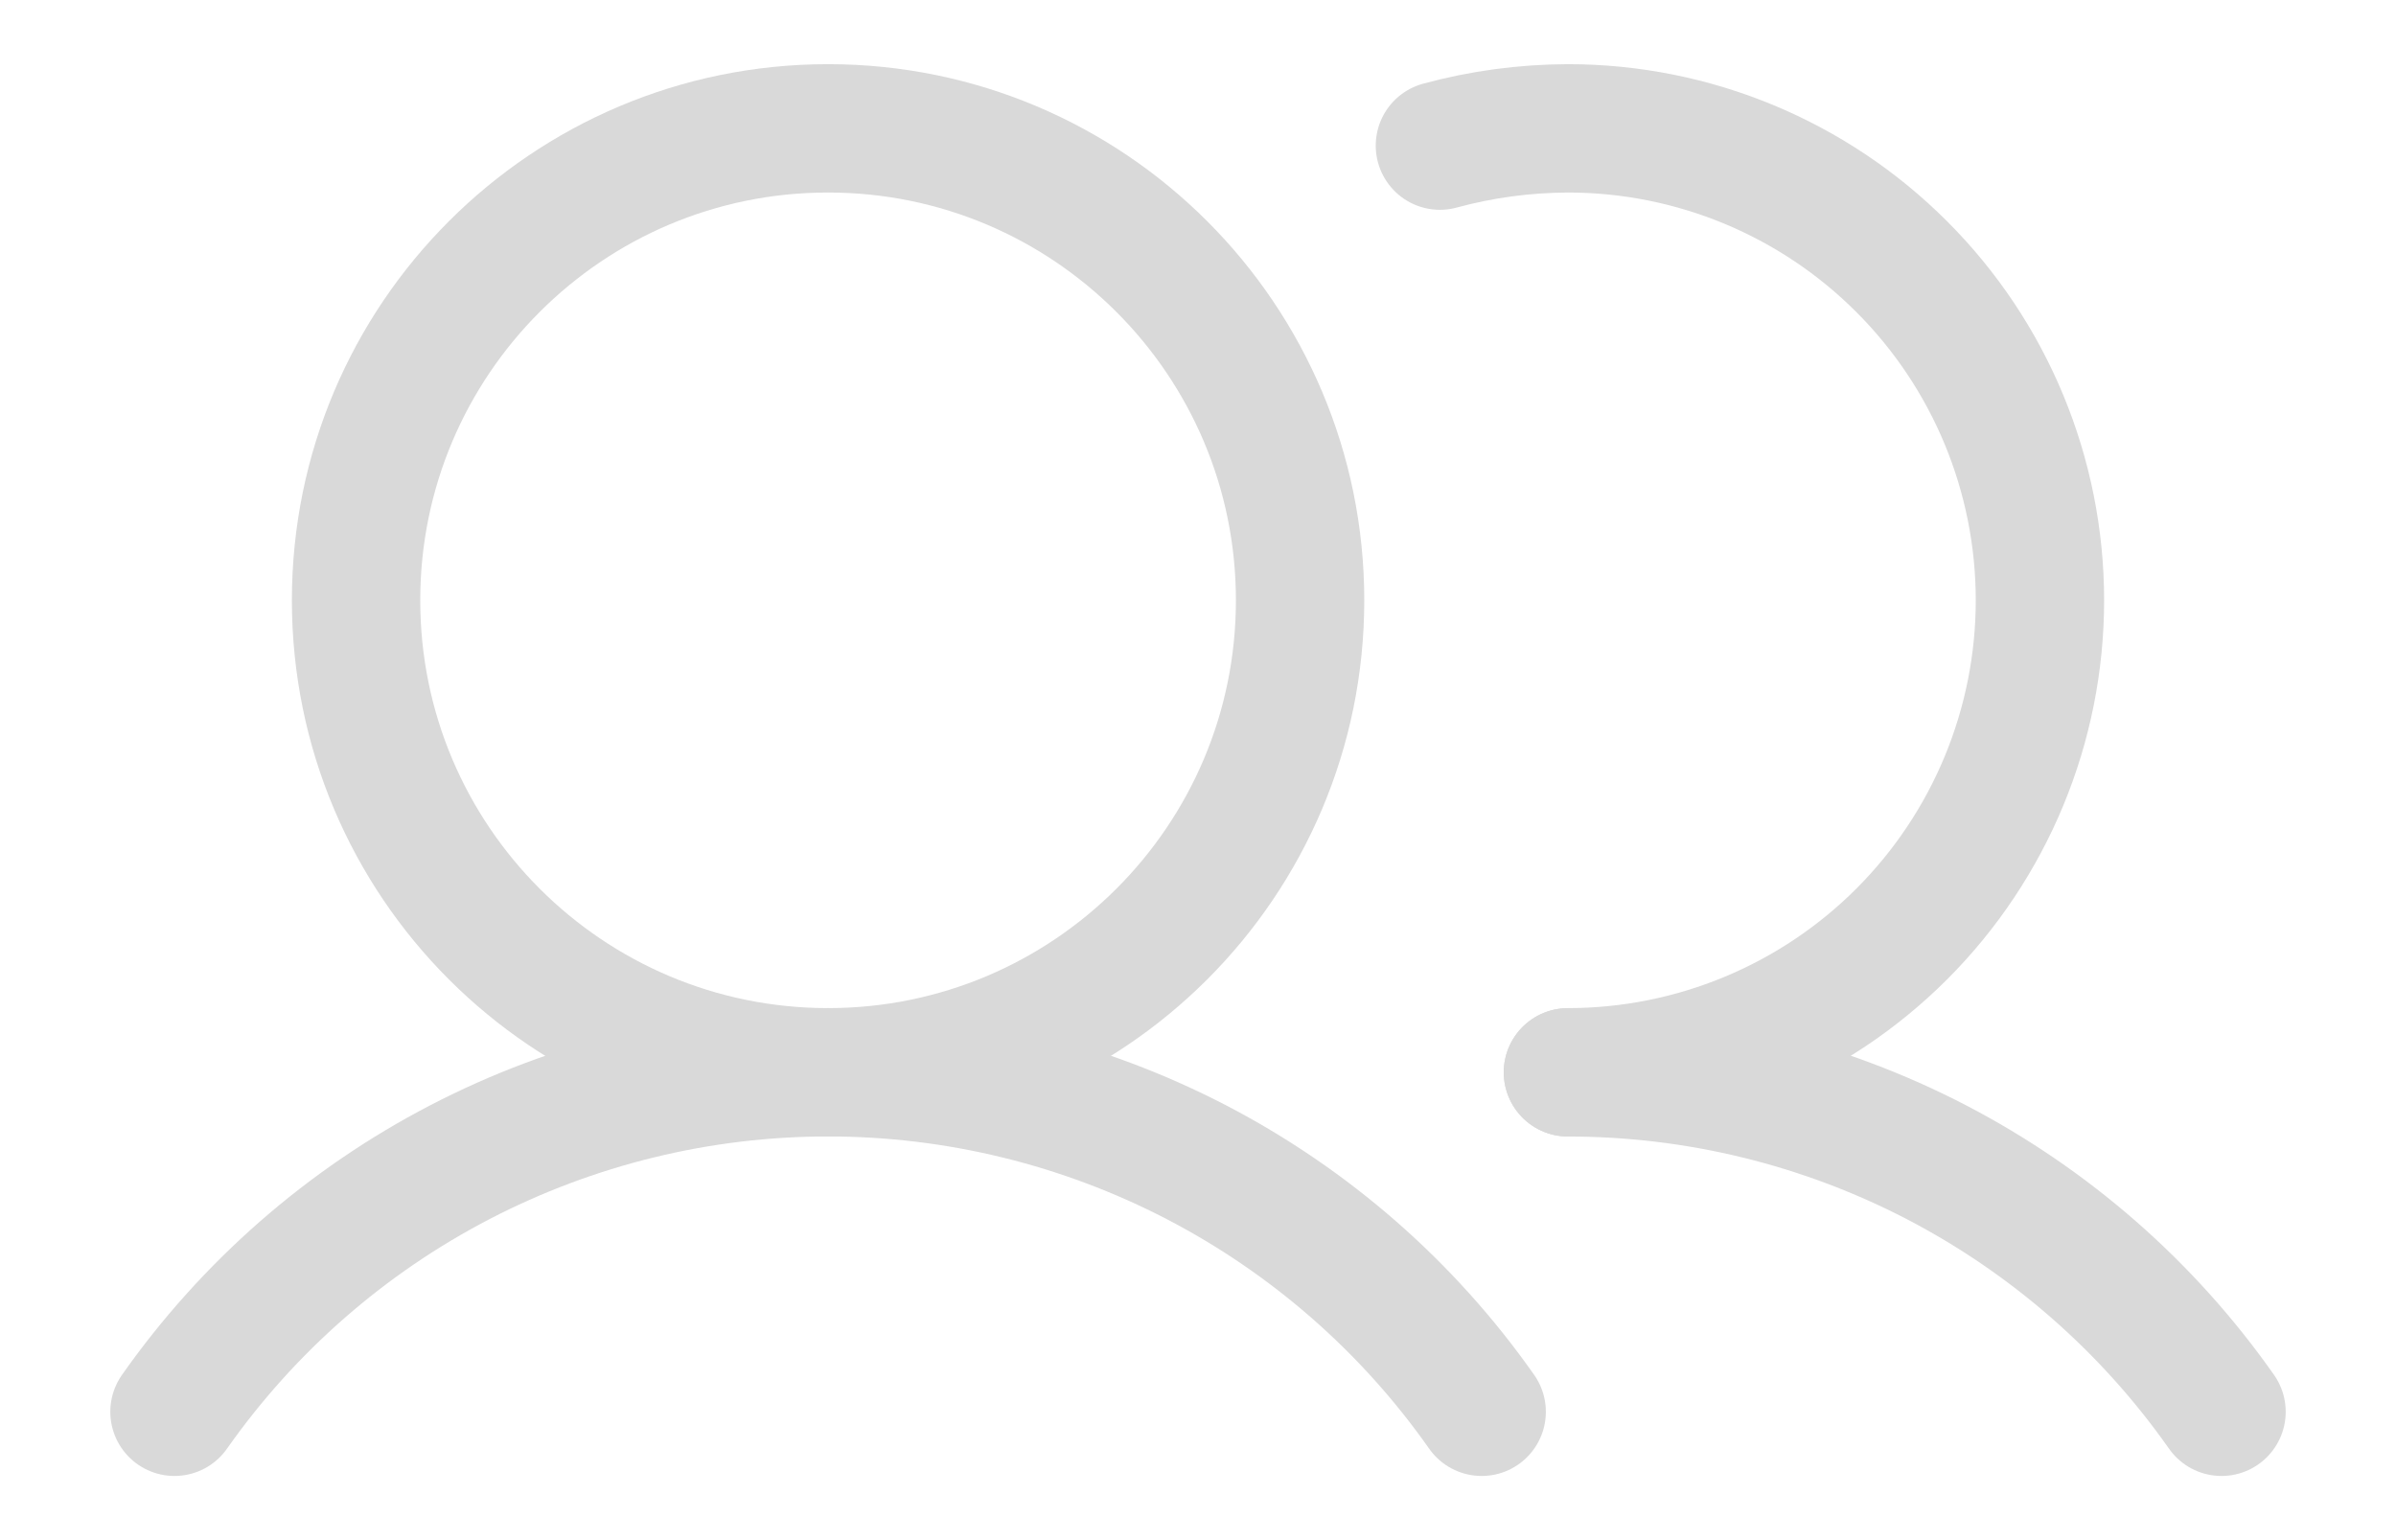 <svg width="28" height="18" viewBox="0 0 28 18" fill="none" xmlns="http://www.w3.org/2000/svg">
<path d="M9.677 12.532C12.723 12.532 15.193 10.063 15.193 7.016C15.193 3.97 12.723 1.5 9.677 1.5C6.63 1.5 4.161 3.97 4.161 7.016C4.161 10.063 6.63 12.532 9.677 12.532Z" stroke="#D9D9D9" stroke-width="1.5" stroke-miterlimit="10"/>
<path d="M16.827 1.702C17.315 1.569 17.817 1.502 18.323 1.5C19.786 1.5 21.189 2.081 22.223 3.116C23.258 4.15 23.839 5.553 23.839 7.016C23.839 8.479 23.258 9.882 22.223 10.917C21.189 11.951 19.786 12.532 18.323 12.532" stroke="#D9D9D9" stroke-width="1.5" stroke-linecap="round" stroke-linejoin="round"/>
<path d="M2.039 16.5C2.901 15.274 4.044 14.274 5.374 13.583C6.703 12.893 8.179 12.532 9.677 12.532C11.175 12.532 12.651 12.893 13.981 13.583C15.31 14.274 16.454 15.274 17.315 16.5" stroke="#D9D9D9" stroke-width="1.5" stroke-linecap="round" stroke-linejoin="round"/>
<path d="M18.323 12.533C19.821 12.532 21.297 12.892 22.627 13.582C23.956 14.273 25.1 15.274 25.961 16.5" stroke="#D9D9D9" stroke-width="1.5" stroke-linecap="round" stroke-linejoin="round"/>
</svg>
